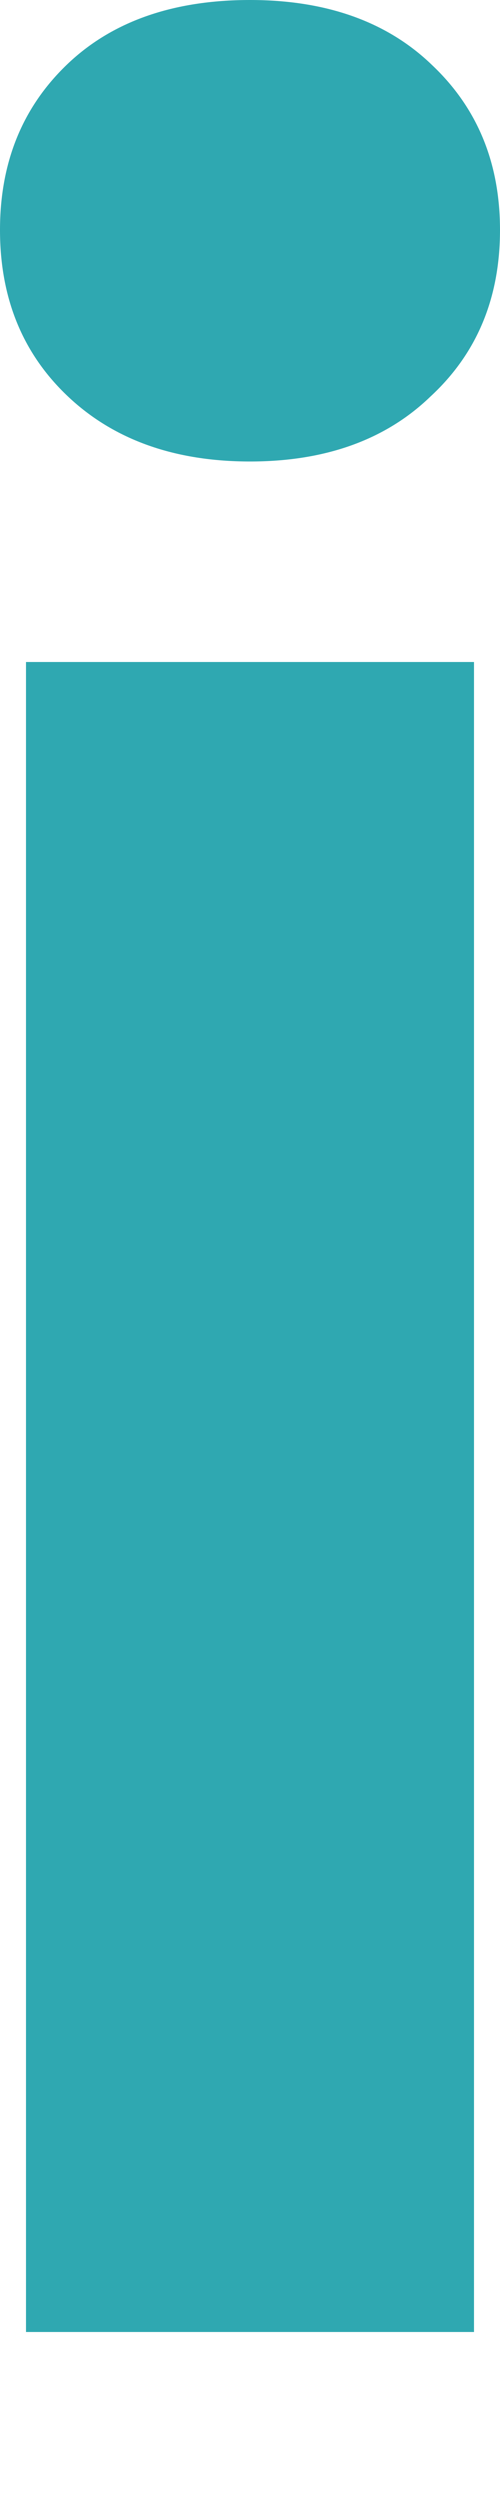 <svg width="1" height="5" viewBox="0 0 1 5" fill="none" xmlns="http://www.w3.org/2000/svg">
<path d="M0.948 4.664H0.052V1.324H0.948V4.664ZM0 0.46C0 0.326 0.044 0.216 0.133 0.13C0.223 0.043 0.346 0 0.5 0C0.652 0 0.774 0.043 0.864 0.13C0.955 0.216 1 0.326 1 0.46C1 0.596 0.954 0.707 0.861 0.793C0.771 0.88 0.65 0.923 0.5 0.923C0.35 0.923 0.228 0.88 0.136 0.793C0.045 0.707 0 0.596 0 0.46Z" fill="#2FA8B1"/>
</svg>

